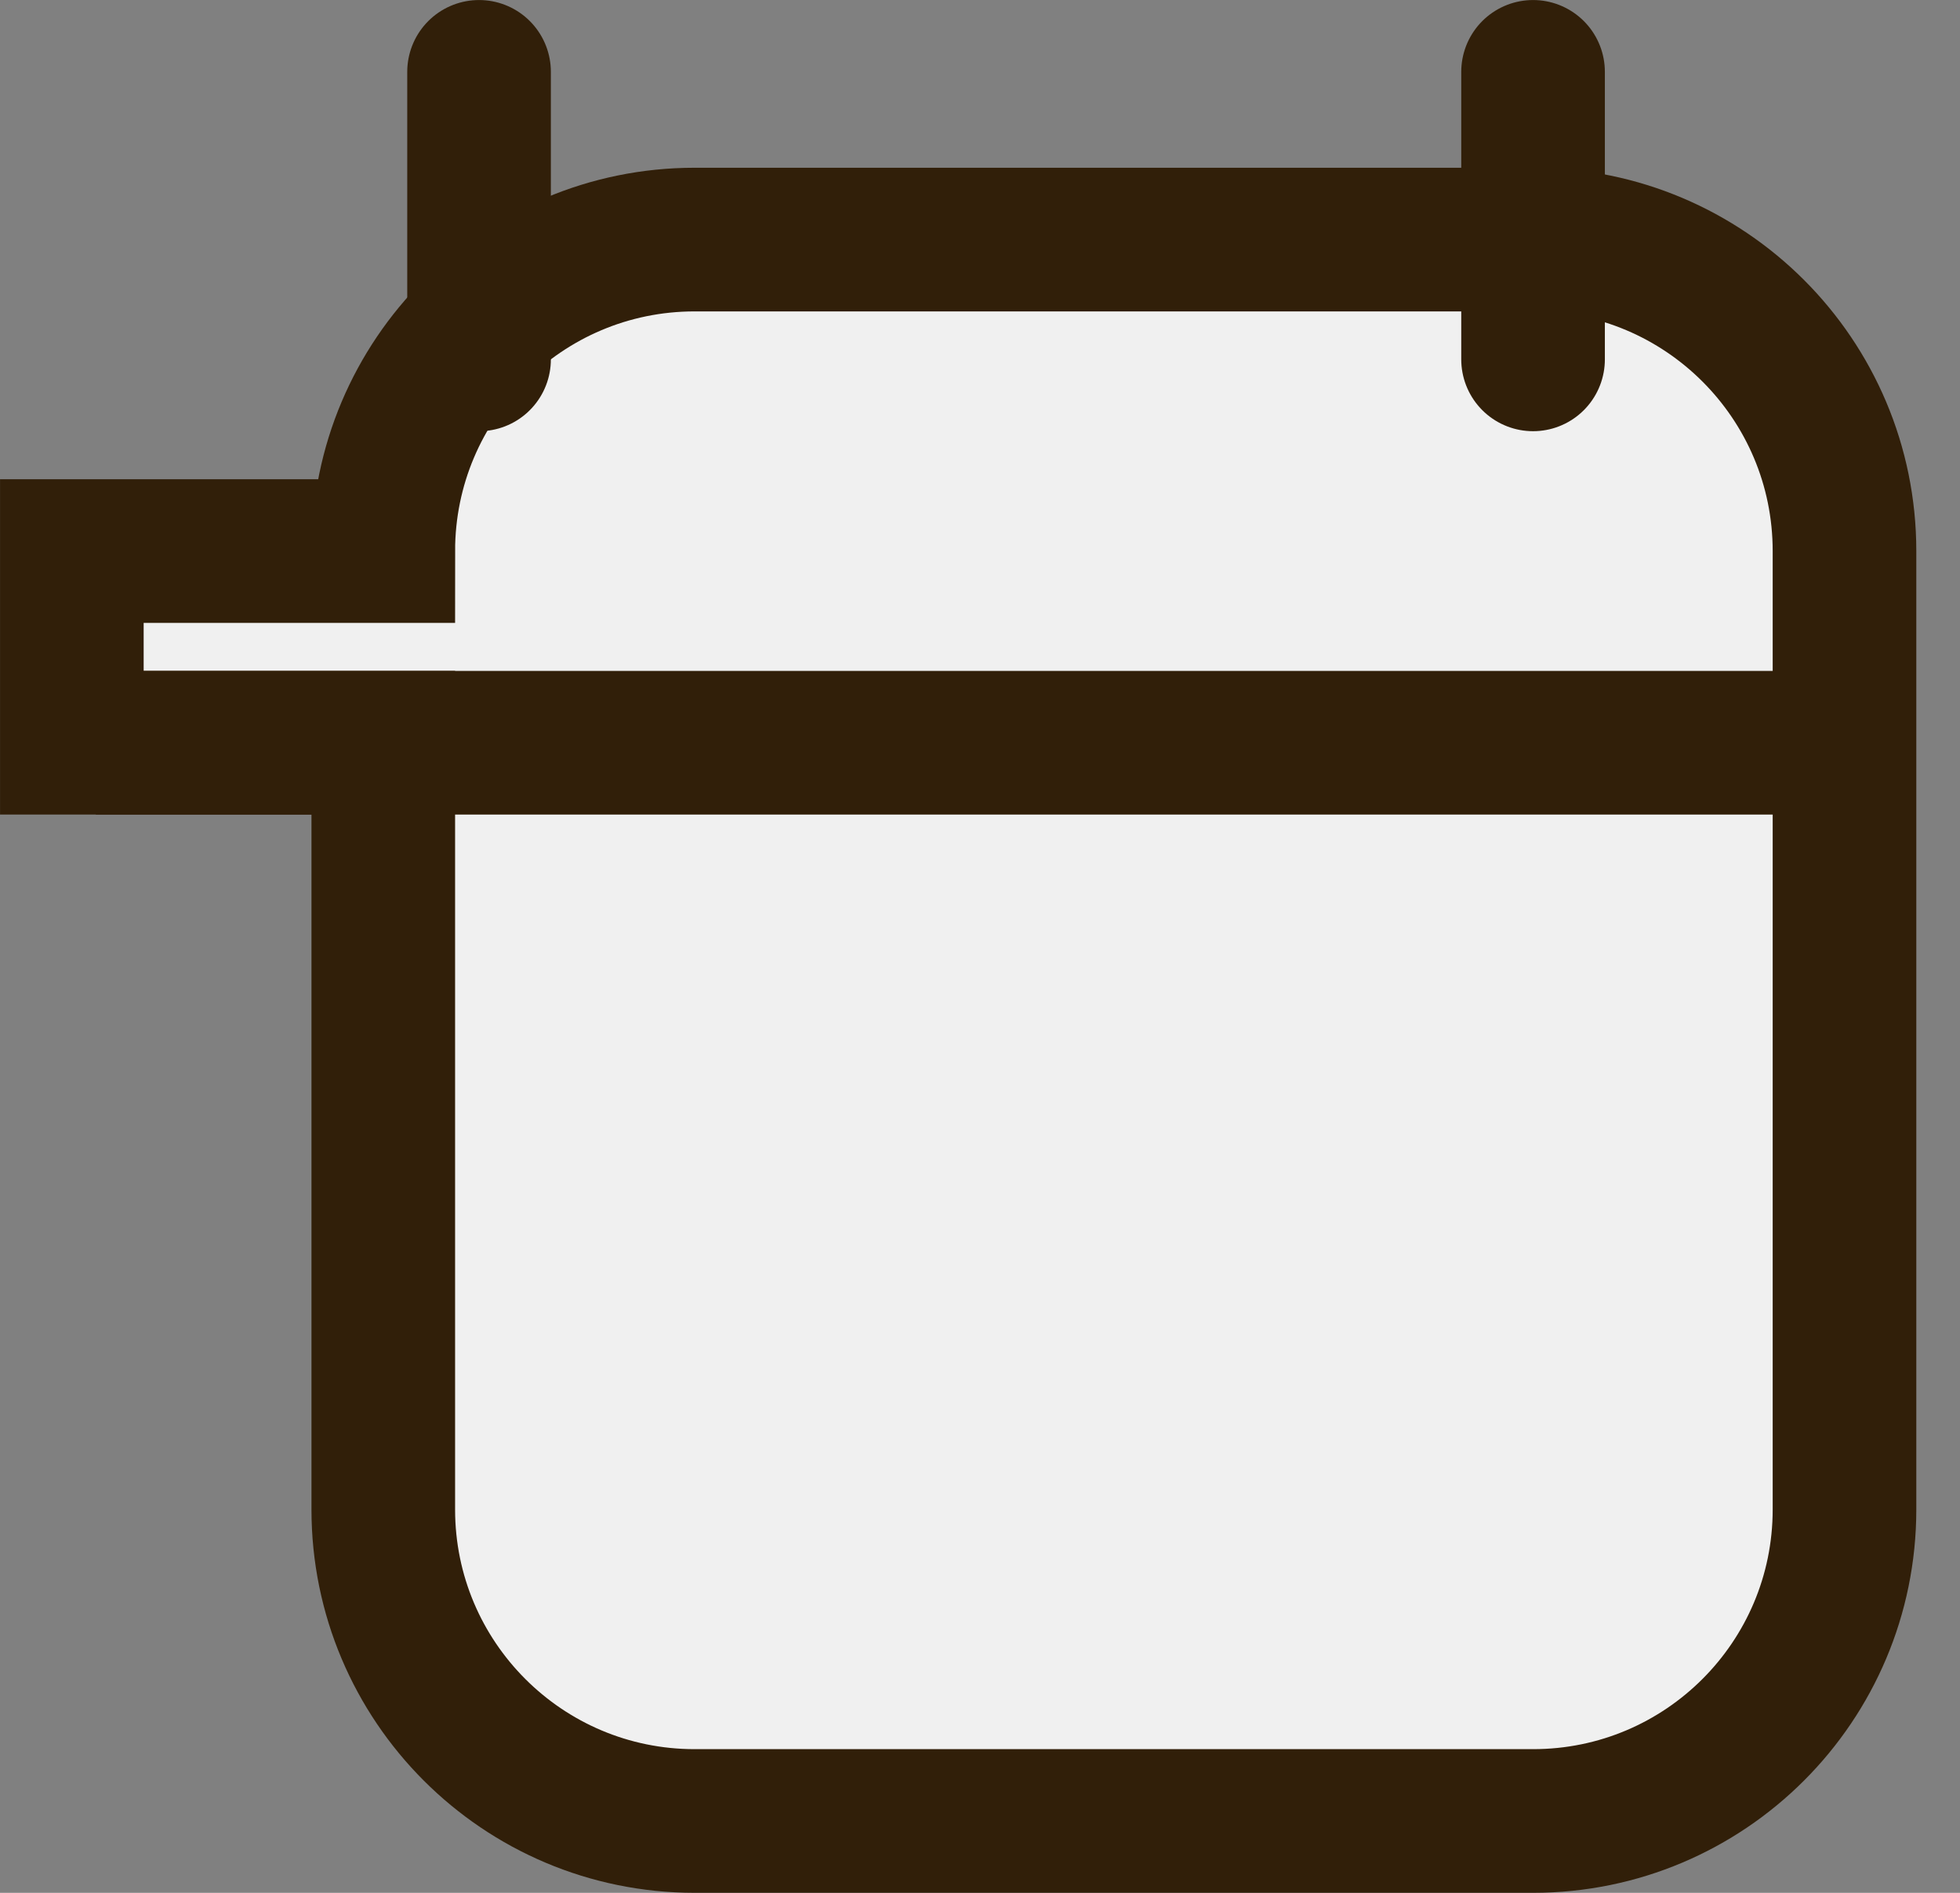 <svg width="29" height="28" viewBox="0 0 29 28" fill="none" xmlns="http://www.w3.org/2000/svg">
  <rect x="0" y="0" width="29" height="28" fill="#808080" stroke="none"/>
  <path d="M1.063 8.152H5.671C5.671 5.607 7.734 3.544 10.277 3.544H22.684C25.228 3.544 27.291 5.607 27.291 8.152V22.329C27.291 24.874 25.228 26.937 22.684 26.937H10.277C7.734 26.937 5.671 24.874 5.671 22.329V10.987H1.063V8.152Z" fill="#F0F0F0" stroke="#311F09" stroke-width="2.125"/>
  <path d="M1.418 10.987H26.937" stroke="#311F09" stroke-width="2.125"/>
  <path d="M7.088 1.063L7.088 5.316" stroke="#311F09" stroke-width="2.125" stroke-linecap="round"/>
  <path d="M22.683 1.063L22.683 5.316" stroke="#311F09" stroke-width="2.125" stroke-linecap="round"/>
</svg>
